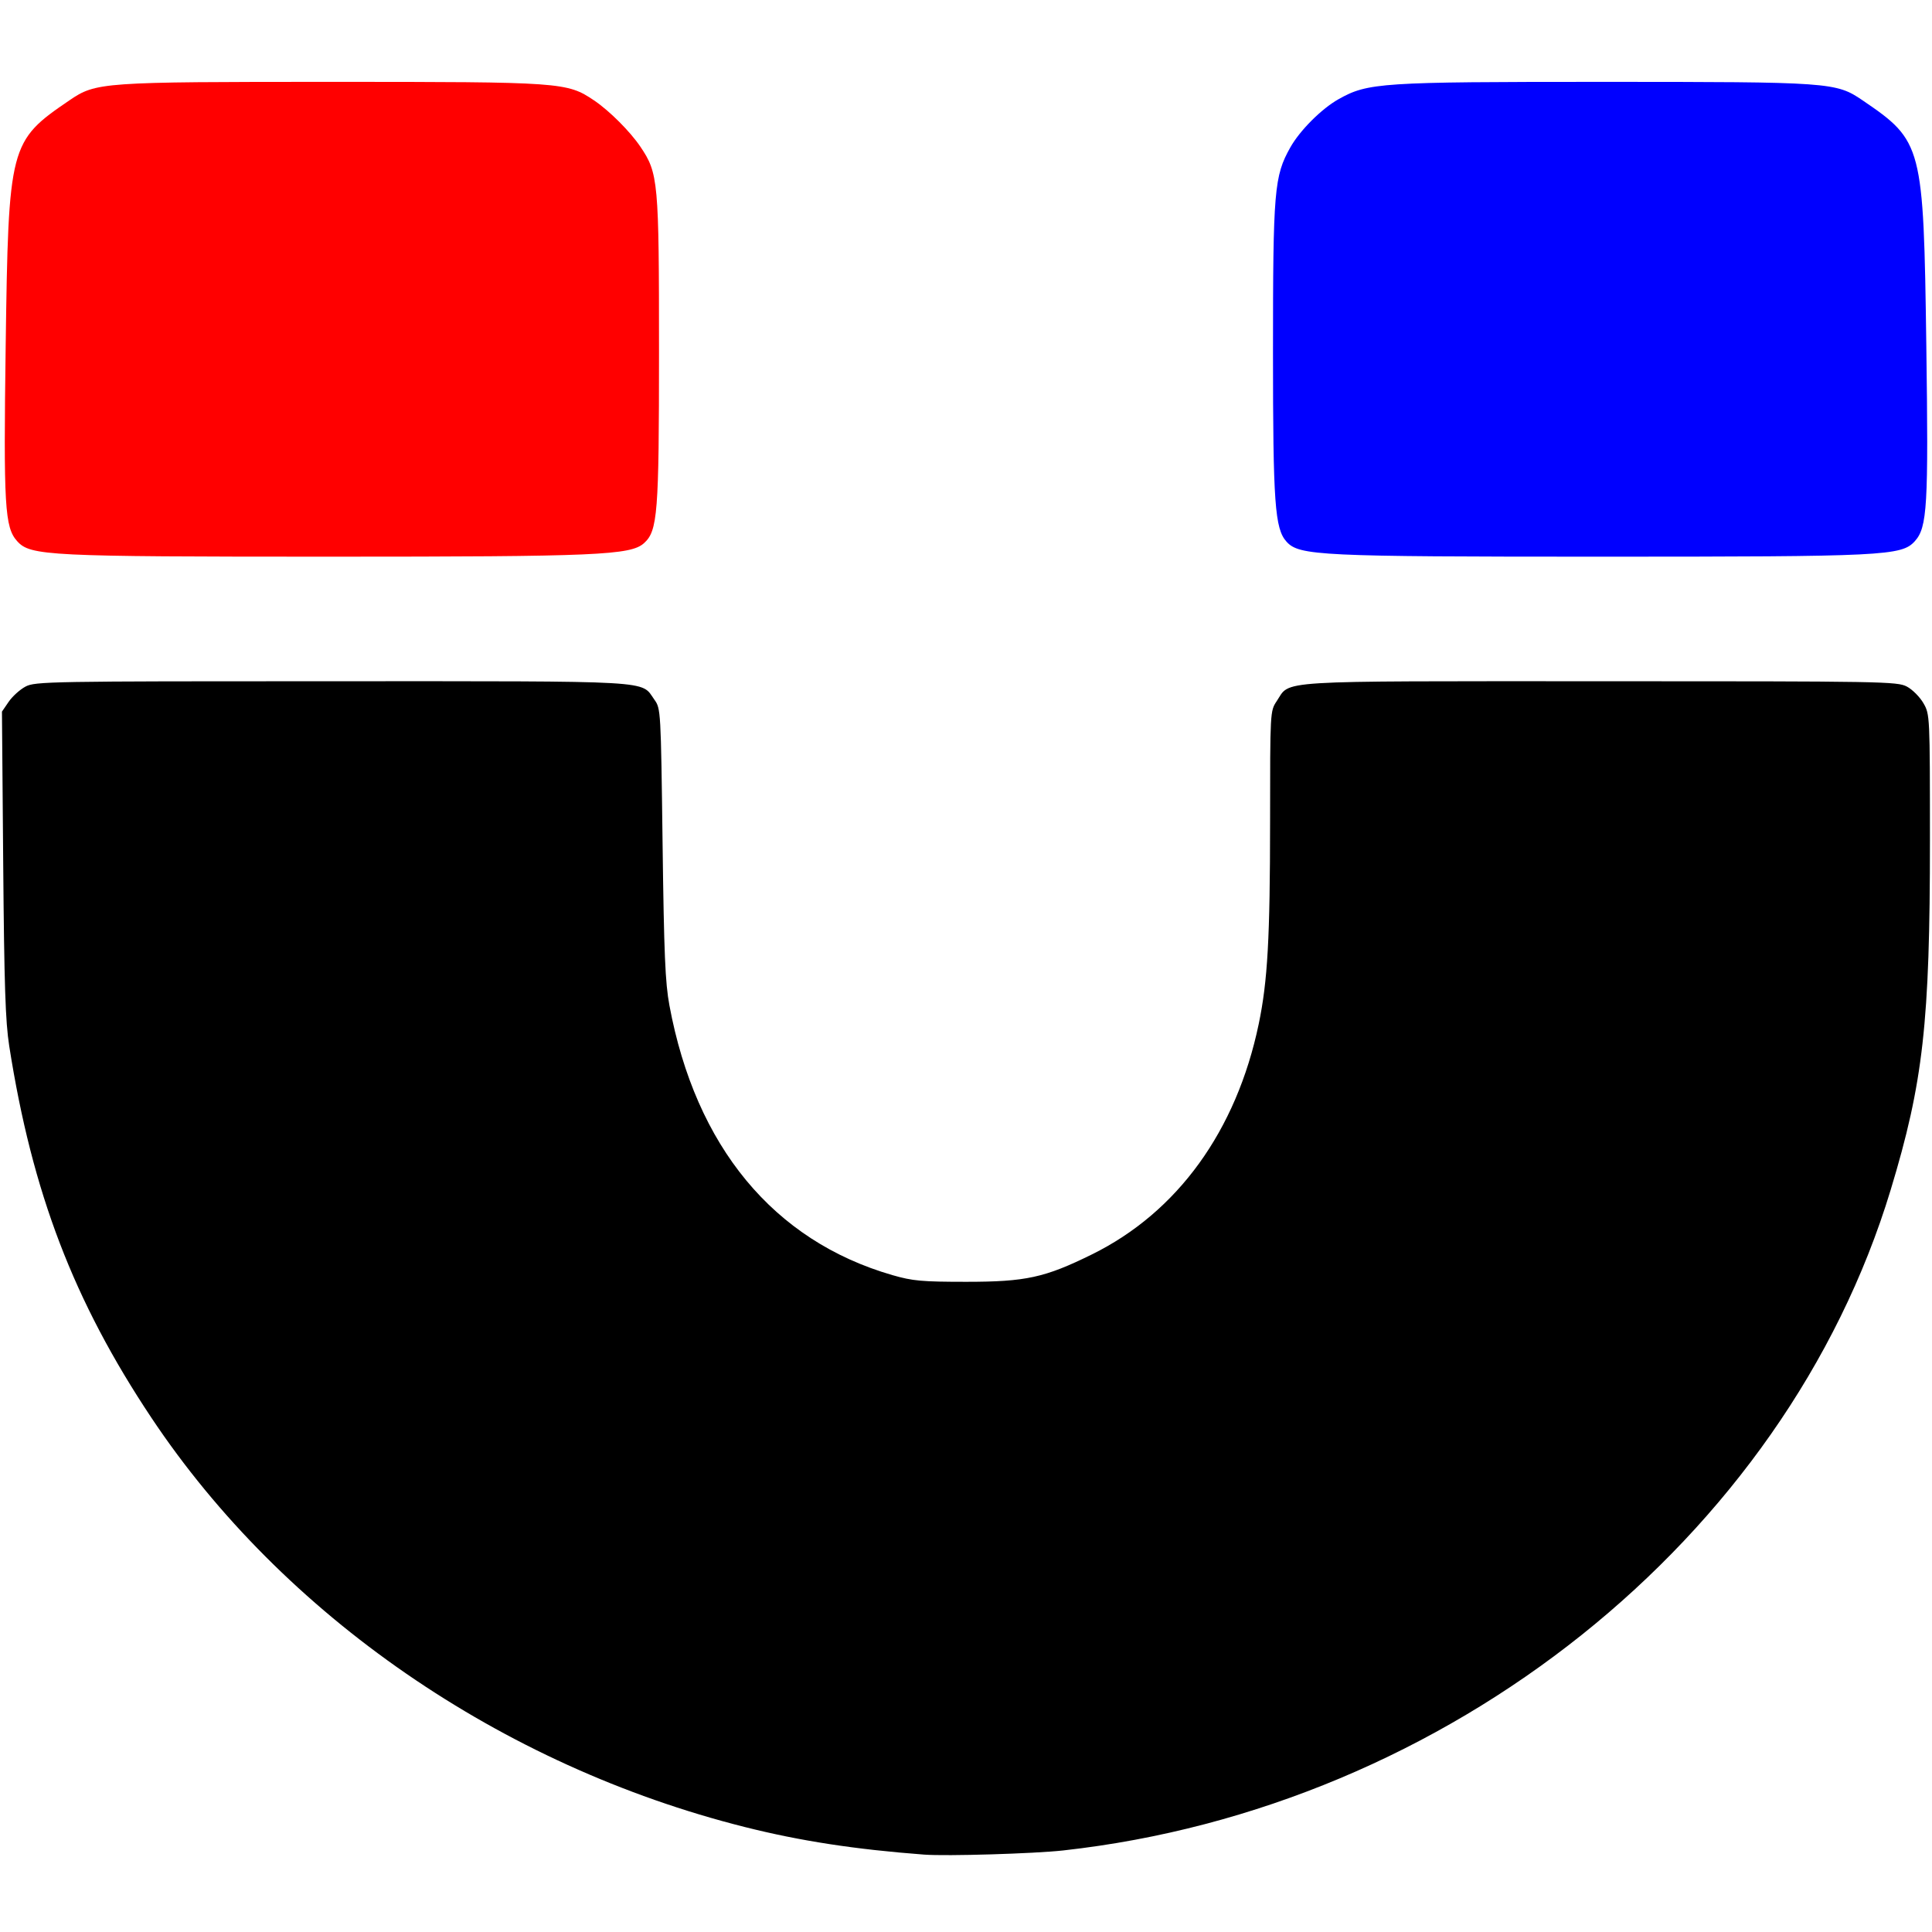 <?xml version="1.0" encoding="UTF-8" standalone="no"?>
<svg xmlns:cc="http://creativecommons.org/ns#" xmlns:dc="http://purl.org/dc/elements/1.1/"
    xmlns:inkscape="http://www.inkscape.org/namespaces/inkscape"
    xmlns:rdf="http://www.w3.org/1999/02/22-rdf-syntax-ns#"
    xmlns:sodipodi="http://sodipodi.sourceforge.net/DTD/sodipodi-0.dtd" aria-hidden="true"
    class="svg-inline--fa fa-magnet fa-w-16" data-icon="magnet" data-prefix="fas" focusable="false"
    id="svg4" role="img" version="1.1" viewBox="0 0 512 512" xmlns="http://www.w3.org/2000/svg"
    inkscape:version="0.92.4 (5da689c313, 2019-01-14)" sodipodi:docname="magnet.svg">
    <defs id="defs8" />
    <sodipodi:namedview bordercolor="#666666" borderopacity="1" gridtolerance="10"
        guidetolerance="10" id="namedview6" objecttolerance="10" pagecolor="#ffffff"
        showgrid="false" inkscape:current-layer="svg4" inkscape:cx="251.4536"
        inkscape:cy="263.20162" inkscape:pageopacity="0" inkscape:pageshadow="2"
        inkscape:window-height="1013" inkscape:window-maximized="1" inkscape:window-width="1920"
        inkscape:window-x="1903" inkscape:window-y="2151" inkscape:zoom="1.3037281" />
    <path style="fill:#ff0000;stroke:none;stroke-width:2.169"
        d="M 4.556,143.426 C 1.247,139.77 0.918,134.16 1.508,91.511 2.243,38.385 2.496,37.413 18.419,26.576 c 7.027,-4.782 8.437,-4.881 69.446,-4.881 61.181,0 62.402,0.087 69.594,4.933 4.026,2.713 9.54,8.227 12.253,12.253 4.755,7.055 4.933,9.023 4.933,54.392 0,42.847 -0.356,47.394 -3.967,50.662 -3.539,3.203 -12.517,3.59 -83.189,3.59 -74.922,0 -79.423,-0.222 -82.932,-4.099 z"
        id="path3717" inkscape:connector-curvature="0" />
    <path style="fill:#0000ff;stroke:none;stroke-width:2.169"
        d="m 340.946,143.558 c -3.104,-3.43 -3.59,-10.221 -3.59,-50.145 0,-43.015 0.315,-46.738 4.595,-54.353 2.527,-4.496 8.274,-10.243 12.77,-12.77 7.795,-4.381 11.049,-4.595 69.932,-4.595 60.473,0 61.906,0.102 68.929,4.881 15.923,10.837 16.176,11.809 16.911,64.935 0.59,42.649 0.261,48.259 -3.048,51.915 -3.509,3.877 -8.017,4.099 -83.308,4.099 -74.359,0 -79.835,-0.261 -83.189,-3.967 z"
        id="path3719" inkscape:connector-curvature="0" />
    <path style="fill:#000000;stroke:none;stroke-width:0.767"
        d="m 244.934,491.492 c -18.405,-1.391 -32.819,-3.608 -47.556,-7.313 C 132.81,467.944 75.063,428.128 40.162,375.778 19.52,344.815 8.522,316.065 2.442,277.179 1.433,270.721 1.117,261.141 0.85,228.856 L 0.517,188.586 2.301,185.98 c 0.982,-1.434 2.987,-3.246 4.457,-4.027 2.551,-1.356 6.244,-1.42 81.189,-1.42 86.859,0 81.781,-0.29 85.475,4.889 1.694,2.374 1.715,2.756 2.169,38.065 0.378,29.391 0.696,36.949 1.812,42.954 6.95,37.412 27.593,62.382 59.092,71.479 5.368,1.55 7.817,1.772 19.559,1.772 15.812,0 20.816,-1.092 33.366,-7.284 22.642,-11.171 38.244,-32.738 44.154,-61.037 2.361,-11.303 3.005,-22.788 3.011,-53.715 0.007,-29.102 0.014,-29.237 1.748,-31.832 3.771,-5.645 -2.012,-5.288 85.712,-5.29 75.099,-0.001 78.753,0.063 81.305,1.421 1.47,0.782 3.444,2.767 4.386,4.41 1.701,2.966 1.713,3.234 1.719,36.354 0.009,48.259 -1.774,64.126 -10.406,92.609 -28.023,92.465 -117.337,163.768 -219.279,175.06 -7.703,0.853 -30.943,1.55 -36.839,1.104 z"
        id="path3721" inkscape:connector-curvature="0" />
</svg>

